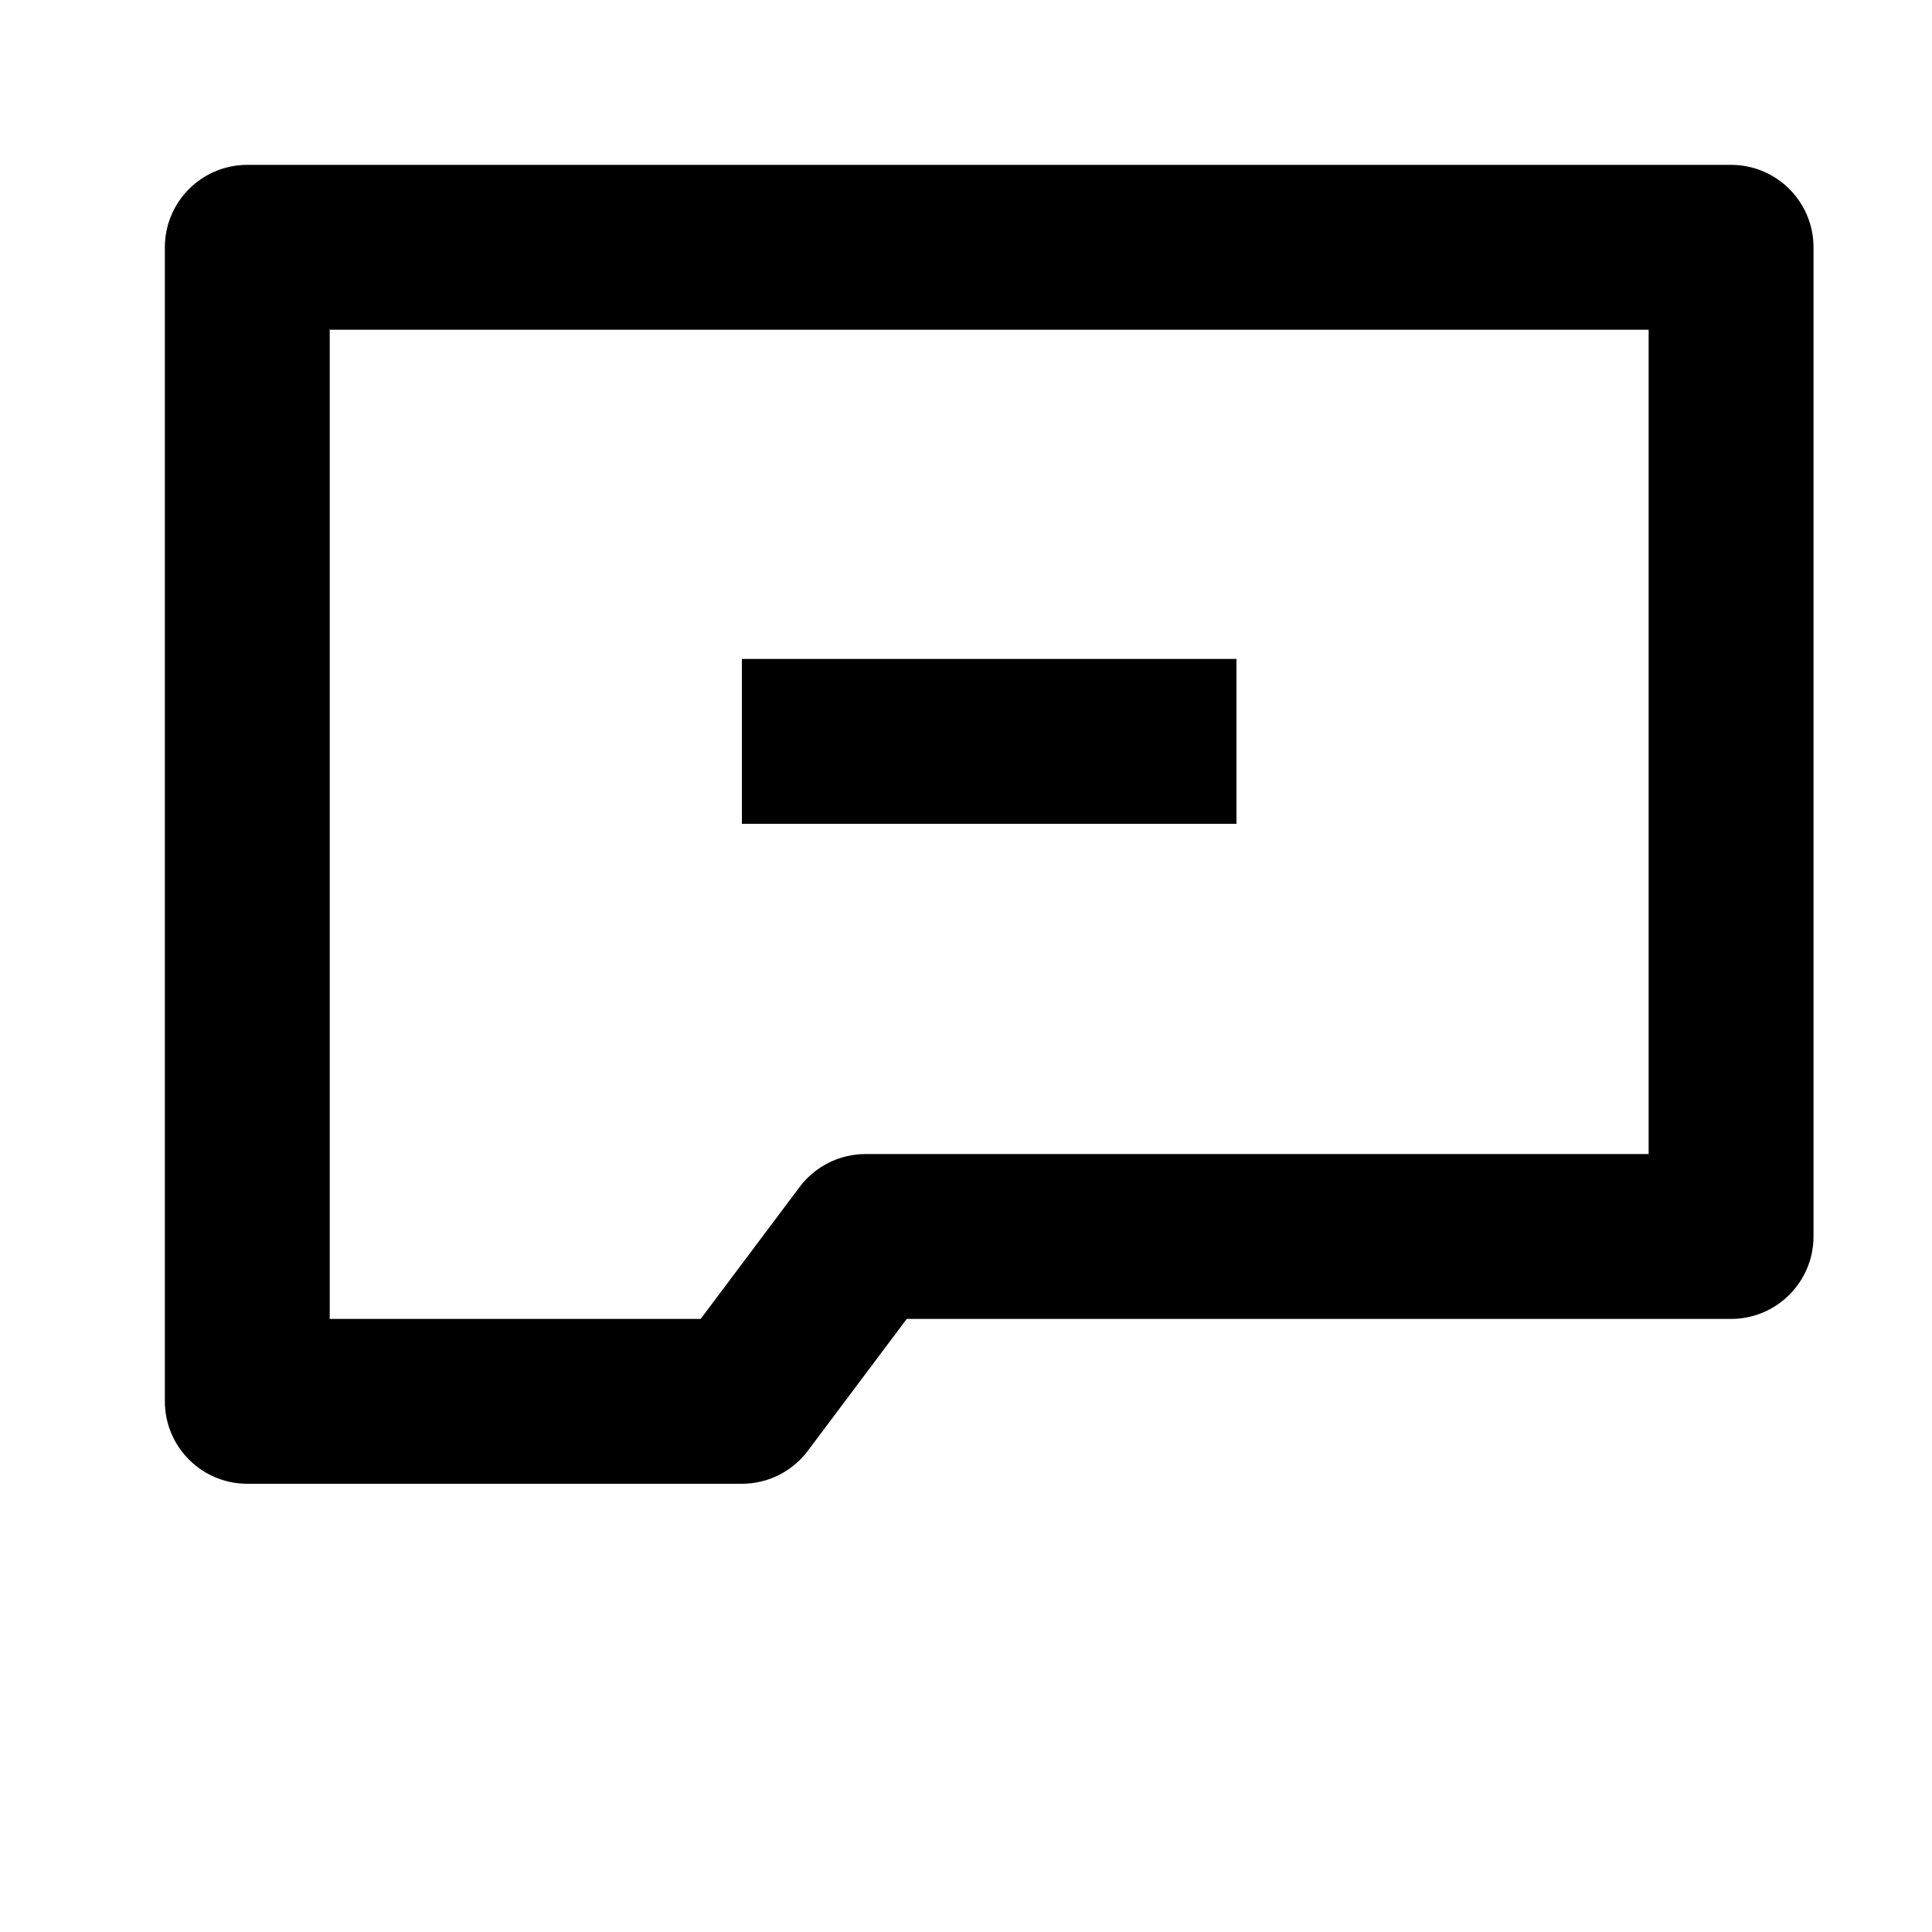 <svg width="24" height="24" viewBox="0 0 1000 1000">
  <path d="M384 426.411h256v-85.333h-256v85.333zM896 682.667h-426.667l-51.2 68.267c-8.043 10.731-20.693 17.067-34.133 17.067h-256c-23.552 0-42.667-19.115-42.667-42.667v-597.333c0-23.552 19.115-42.667 42.667-42.667h768c23.552 0 42.667 19.115 42.667 42.667v512c0 23.552-19.115 42.667-42.667 42.667zM853.333 170.667h-682.667v512h192l51.2-68.267c8.043-10.731 20.693-17.067 34.133-17.067h405.333v-426.667z" />
</svg>